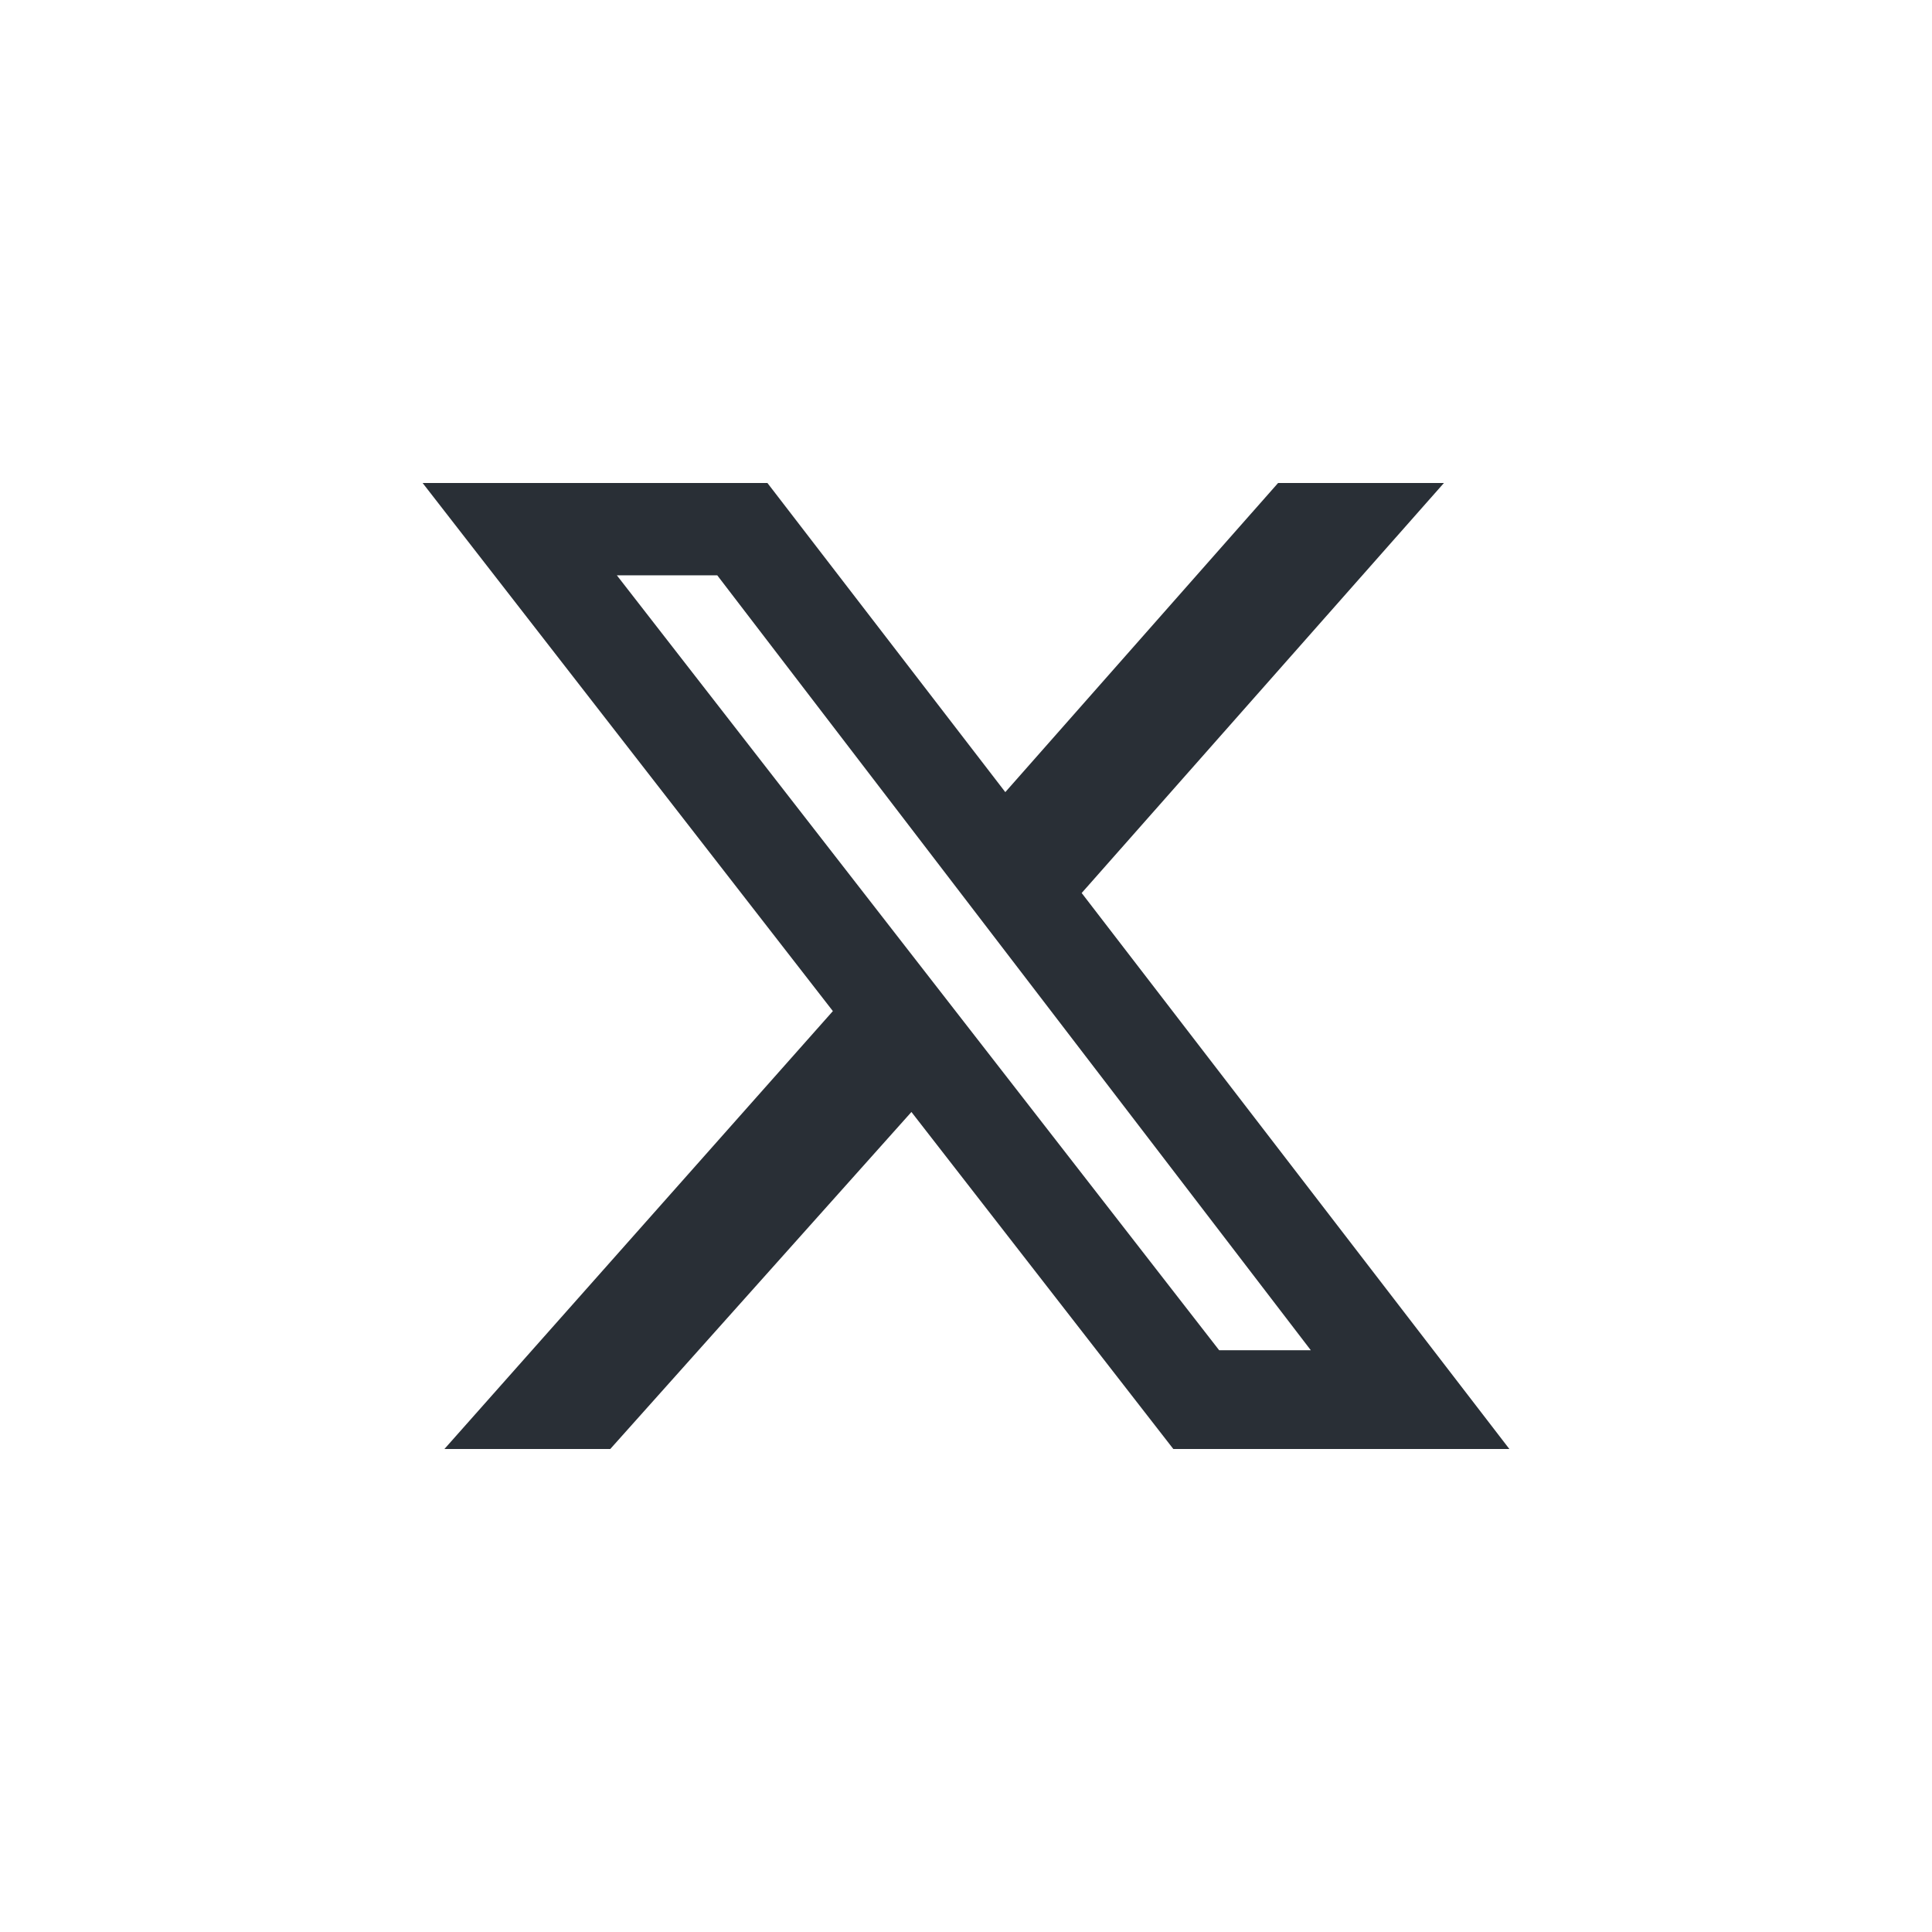 <svg width="32" height="32" viewBox="0 0 32 32" fill="none" xmlns="http://www.w3.org/2000/svg">
<rect width="32" height="32" fill="white"/>
<g clip-path="url(#clip0_9157_92)">
<path d="M21.169 8H23.916L17.916 14.791L25 24H19.434L15.096 18.418L10.108 24H7.361L13.795 16.747L7 8H12.711L16.651 13.12L21.169 8ZM20.193 22.364H21.711L11.88 9.529H10.217L20.193 22.364Z" fill="#292F36"/>
</g>
<defs>
<clipPath id="clip0_9157_92">
<rect width="18" height="16" fill="white" transform="translate(7 8)"/>
</clipPath>
</defs>
</svg>
